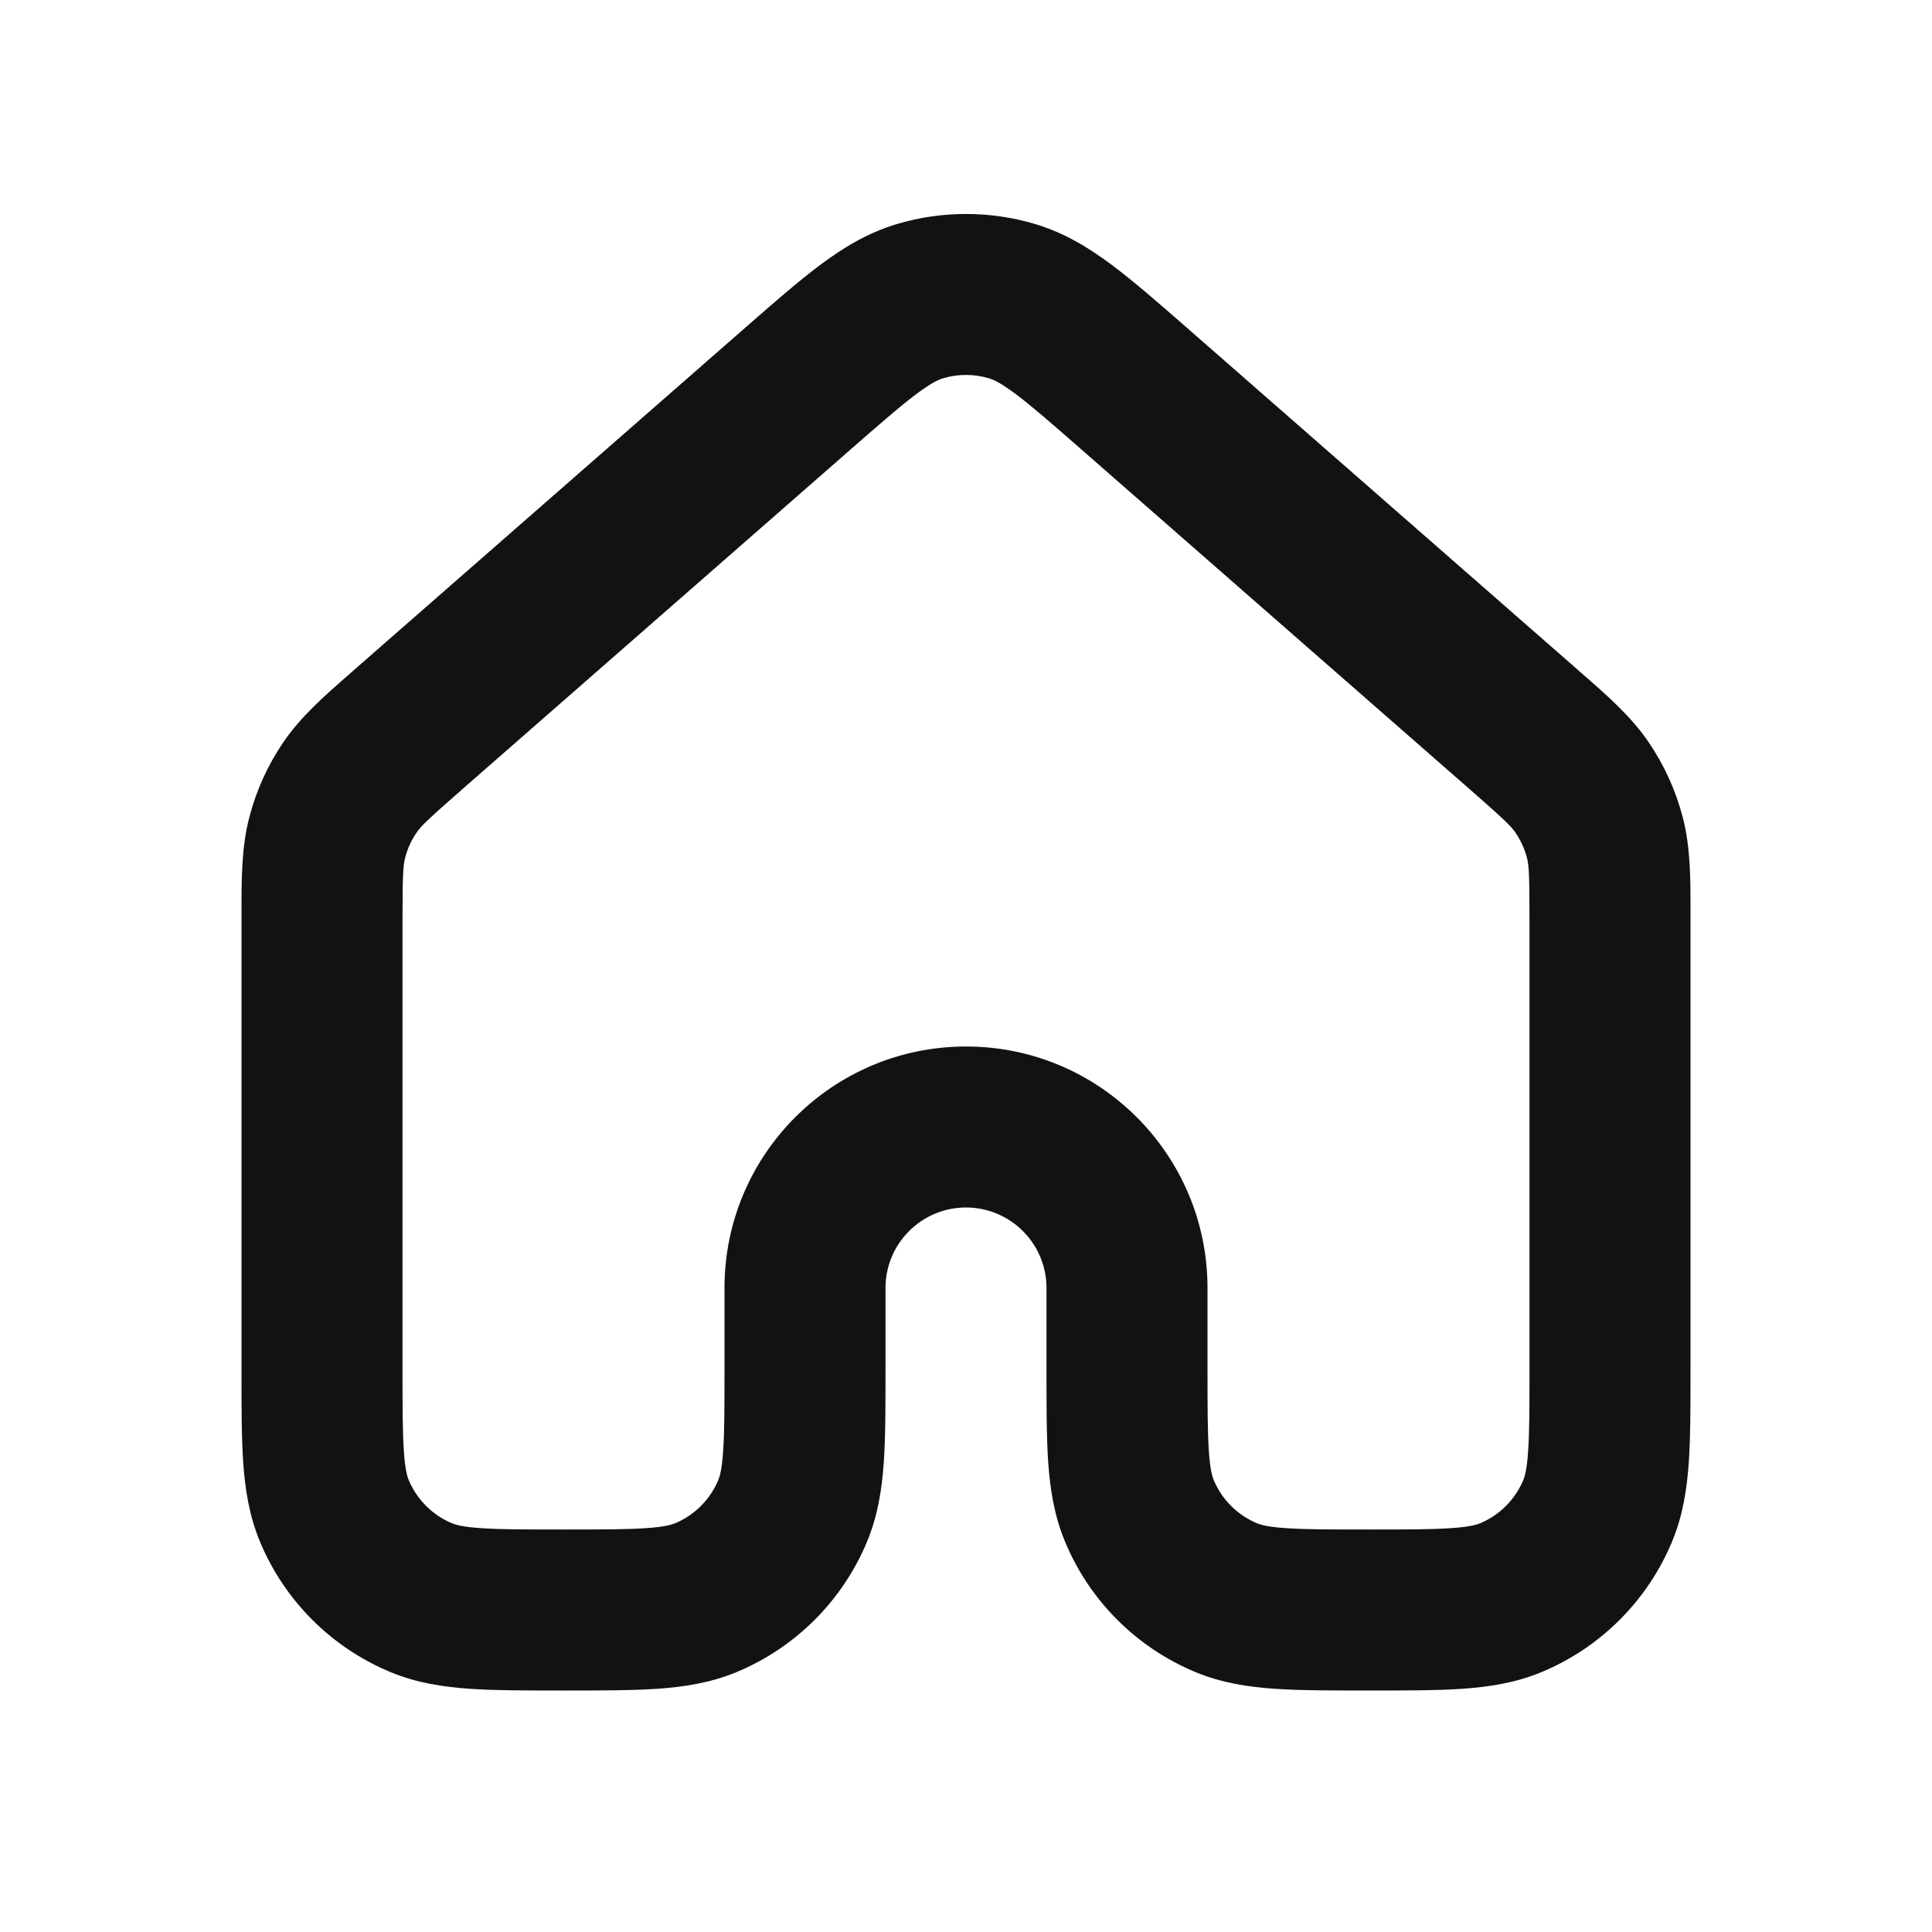 <svg width="24" height="24" viewBox="0 0 24 24" fill="none" xmlns="http://www.w3.org/2000/svg">
<path fill-rule="evenodd" clip-rule="evenodd" d="M12.284 4.699C12.099 4.644 11.901 4.644 11.716 4.699C11.665 4.714 11.575 4.751 11.384 4.894C11.183 5.045 10.936 5.26 10.551 5.597L5.751 9.797C5.31 10.183 5.228 10.264 5.173 10.346C5.109 10.44 5.061 10.544 5.033 10.655C5.008 10.75 5 10.866 5 11.452V17C5 17.48 5.001 17.789 5.017 18.026C5.032 18.254 5.059 18.341 5.076 18.383C5.178 18.628 5.372 18.822 5.618 18.924C5.659 18.941 5.746 18.968 5.974 18.983C6.211 19 6.521 19 7 19C7.48 19 7.79 19 8.026 18.983C8.254 18.968 8.341 18.941 8.383 18.924C8.628 18.823 8.822 18.628 8.924 18.383C8.941 18.341 8.968 18.254 8.983 18.026C9 17.789 9 17.48 9 17V16C9 14.343 10.343 13 12 13C13.657 13 15 14.343 15 16V17C15 17.48 15.001 17.789 15.017 18.026C15.032 18.254 15.059 18.341 15.076 18.383C15.178 18.628 15.372 18.822 15.618 18.924C15.659 18.941 15.746 18.968 15.974 18.983C16.211 19 16.521 19 17 19C17.48 19 17.79 19 18.026 18.983C18.254 18.968 18.341 18.941 18.383 18.924C18.628 18.823 18.822 18.628 18.924 18.383C18.941 18.341 18.968 18.254 18.983 18.026C19 17.789 19 17.48 19 17V11.452C19 10.865 18.993 10.75 18.968 10.655C18.939 10.545 18.891 10.44 18.828 10.346C18.772 10.264 18.69 10.183 18.249 9.797L13.449 5.597C13.064 5.26 12.818 5.045 12.616 4.894C12.425 4.751 12.335 4.714 12.284 4.699ZM11.149 2.781C11.704 2.617 12.296 2.617 12.851 2.781C13.22 2.89 13.527 3.078 13.814 3.293C14.084 3.495 14.389 3.761 14.74 4.068L19.566 8.291C19.589 8.311 19.611 8.331 19.634 8.351C19.969 8.643 20.264 8.901 20.482 9.223C20.674 9.505 20.816 9.819 20.903 10.149C21.001 10.526 21.001 10.917 21 11.361C21 11.391 21 11.421 21 11.452V17.031C21 17.47 21 17.849 20.979 18.163C20.956 18.492 20.907 18.822 20.772 19.148C20.467 19.883 19.883 20.467 19.148 20.772C18.822 20.907 18.492 20.956 18.163 20.979C17.849 21 17.471 21 17.032 21H16.968C16.53 21 16.151 21 15.838 20.979C15.508 20.956 15.178 20.907 14.852 20.772C14.117 20.467 13.533 19.883 13.229 19.148C13.094 18.822 13.044 18.492 13.021 18.163C13 17.849 13 17.471 13 17.032V16C13 15.448 12.552 15 12 15C11.448 15 11 15.448 11 16L11 17.031C11 17.47 11 17.849 10.979 18.163C10.956 18.492 10.907 18.822 10.772 19.148C10.467 19.883 9.883 20.467 9.148 20.772C8.822 20.907 8.492 20.956 8.163 20.979C7.849 21 7.471 21 7.032 21H6.968C6.53 21 6.151 21 5.838 20.979C5.508 20.956 5.178 20.907 4.852 20.772C4.117 20.467 3.533 19.883 3.228 19.148C3.093 18.822 3.044 18.492 3.021 18.163C3 17.849 3 17.471 3 17.032L3 11.452C3 11.421 3 11.391 3 11.361C3 10.917 2.999 10.526 3.098 10.149C3.184 9.819 3.326 9.505 3.518 9.223C3.736 8.901 4.031 8.644 4.365 8.352C4.388 8.332 4.411 8.312 4.434 8.291L9.262 4.067C9.612 3.761 9.916 3.495 10.186 3.293C10.473 3.078 10.78 2.89 11.149 2.781Z" fill="#121212"/>
</svg>
